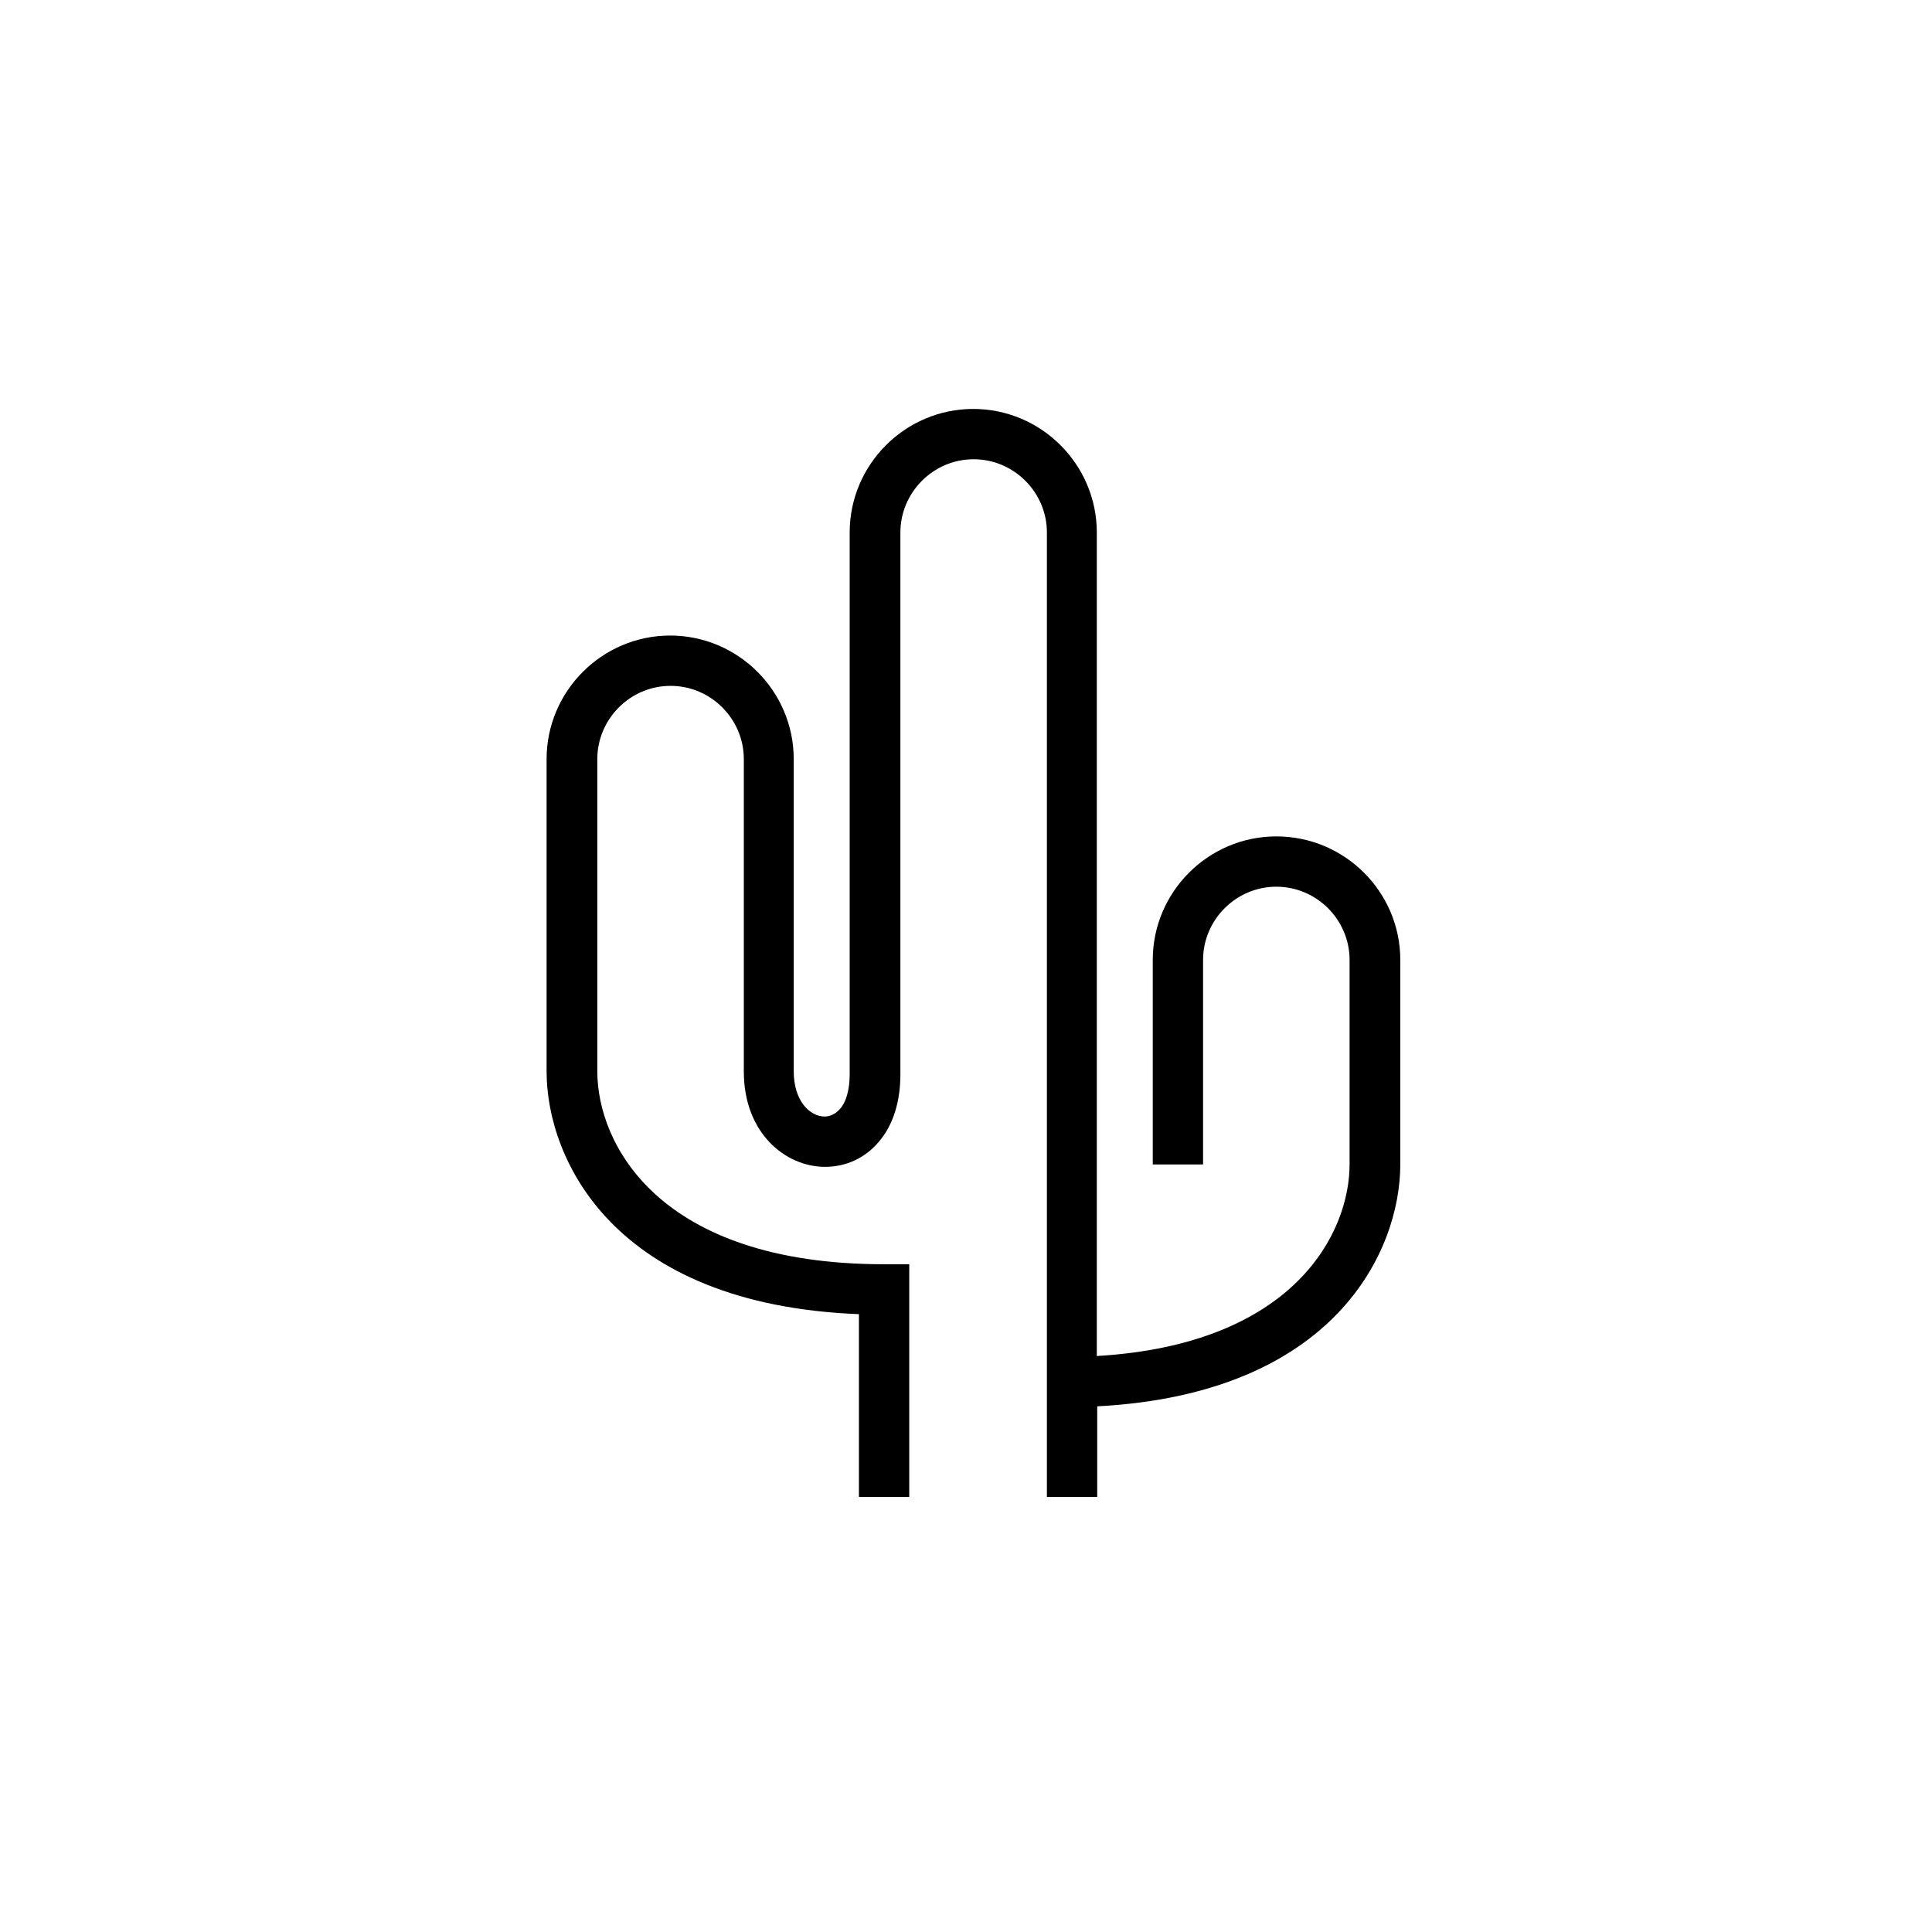 <svg viewBox="0 0 48 48" fill="none" xmlns="http://www.w3.org/2000/svg">
  <title>Often Dry Glyph</title>
  <path d="M31.71 20.78C30.02 20.78 28.64 22.16 28.64 23.85V28.93H29.89V23.85C29.89 22.85 30.71 22.03 31.71 22.03C32.71 22.03 33.53 22.85 33.53 23.85V28.93C33.53 30.61 32.18 33.4 27.25 33.69V13.23C27.25 11.54 25.87 10.16 24.18 10.16C22.49 10.16 21.11 11.54 21.11 13.23V26.69C21.11 27.06 21.03 27.37 20.87 27.55C20.74 27.7 20.59 27.74 20.49 27.74C20.12 27.74 19.72 27.35 19.72 26.62V18.86C19.72 17.17 18.34 15.79 16.65 15.79C14.96 15.79 13.58 17.17 13.58 18.86V26.62C13.58 28.79 15.23 32.41 21.34 32.65V37.19H22.59V31.41H21.97C16.34 31.41 14.84 28.4 14.84 26.62V18.86C14.84 17.86 15.66 17.04 16.66 17.04C17.66 17.04 18.48 17.86 18.48 18.86V26.62C18.48 28.16 19.52 28.99 20.5 28.99C21.02 28.99 21.5 28.77 21.84 28.36C22.19 27.95 22.37 27.37 22.37 26.69V13.23C22.37 12.23 23.19 11.41 24.19 11.41C25.19 11.41 26.01 12.23 26.01 13.23V37.19H27.26V34.94C33.17 34.63 34.79 31.07 34.79 28.93V23.85C34.79 22.16 33.41 20.78 31.71 20.78Z" fill="currentColor"/>
</svg>
